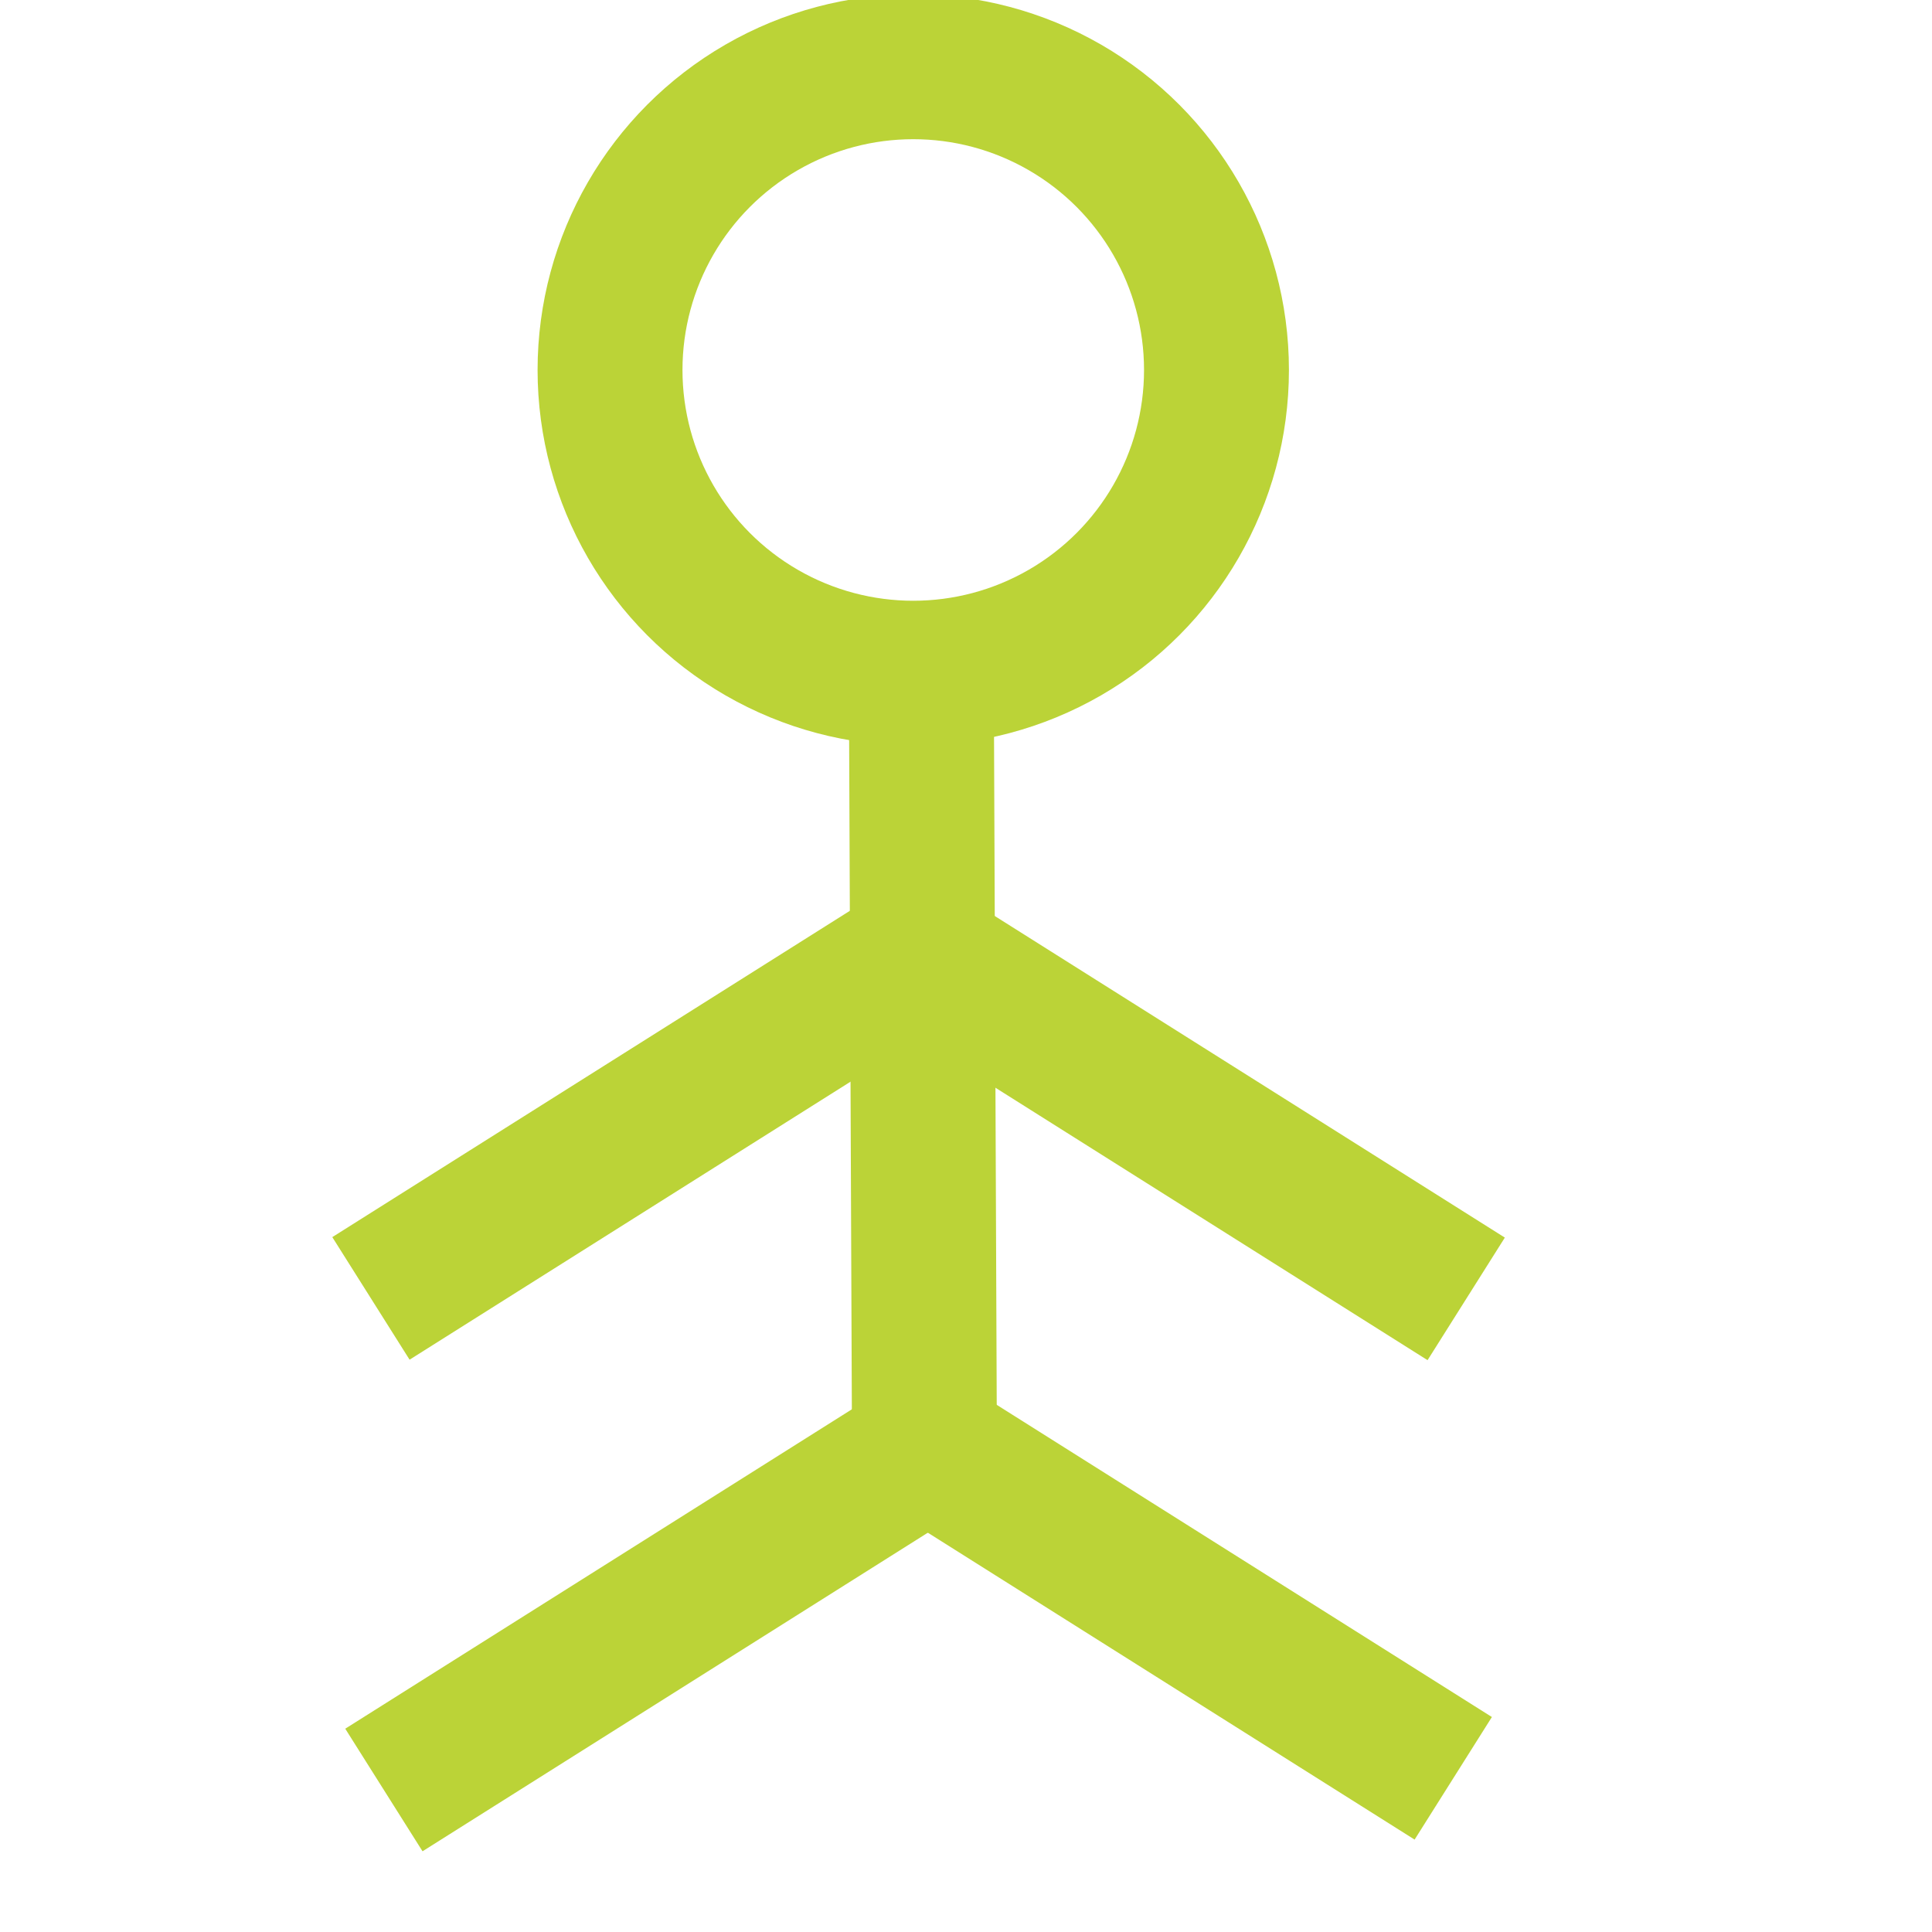 <?xml version="1.0" encoding="UTF-8" standalone="no"?>
<!-- Created with Inkscape (http://www.inkscape.org/) -->

<svg
   xmlns:dc="http://purl.org/dc/elements/1.1/"
   xmlns:cc="http://creativecommons.org/ns#"
   xmlns:rdf="http://www.w3.org/1999/02/22-rdf-syntax-ns#"
   xmlns:svg="http://www.w3.org/2000/svg"
   xmlns="http://www.w3.org/2000/svg"
   xmlns:sodipodi="http://sodipodi.sourceforge.net/DTD/sodipodi-0.dtd"
   xmlns:inkscape="http://www.inkscape.org/namespaces/inkscape"
   width="20"
   height="20"
   viewBox="0 0 20 20"
   id="svg4137"
   version="1.1"
   inkscape:version="0.91 r13725"
   sodipodi:docname="BusinessPartner-Passive.svg"
   inkscape:export-filename="G:\Workspace\EnterpriseArchitecture\Ducen Architecture Framework\Icons\Kumar\BusinessPartner-Passive.png"
   inkscape:export-xdpi="90"
   inkscape:export-ydpi="90">
  <defs
     id="defs4139" />
  <sodipodi:namedview
     id="base"
     pagecolor="#ffffff"
     bordercolor="#666666"
     borderopacity="1.0"
     inkscape:pageopacity="0.0"
     inkscape:pageshadow="2"
     inkscape:zoom="7.9195959"
     inkscape:cx="5.6259433"
     inkscape:cy="19.35466"
     inkscape:document-units="px"
     inkscape:current-layer="layer1"
     showgrid="false"
     inkscape:window-width="1366"
     inkscape:window-height="706"
     inkscape:window-x="-8"
     inkscape:window-y="-8"
     inkscape:window-maximized="1"
     units="px" />
  <g
     inkscape:label="Layer 1"
     inkscape:groupmode="layer"
     id="layer1"
     transform="translate(0,-1032.362)">
    <circle
       style="opacity:1;fill:none;stroke:#bbd337;stroke-width:1.5;stroke-miterlimit:4;stroke-dasharray:none;stroke-opacity:1"
       id="path4145"
       cx="9.454"
       cy="1036.192"
       r="3.139" />
    <path
       style="fill:none;fill-rule:evenodd;stroke:#bbd337;stroke-width:1.5;stroke-linecap:butt;stroke-linejoin:miter;stroke-miterlimit:4;stroke-dasharray:none;stroke-opacity:1"
       d="m 9.51,1047.282 5.534,3.489"
       id="path4149-5"
       inkscape:connector-curvature="0" />
    <path
       style="fill:none;fill-rule:evenodd;stroke:#bbd337;stroke-width:1.5;stroke-linecap:butt;stroke-linejoin:miter;stroke-miterlimit:4;stroke-dasharray:none;stroke-opacity:1"
       d="m 9.508,1047.403 -5.534,3.489"
       id="path4149-5-9"
       inkscape:connector-curvature="0" />
    <path
       style="fill:none;fill-rule:evenodd;stroke:#bbd337;stroke-width:1.5;stroke-linecap:butt;stroke-linejoin:miter;stroke-miterlimit:4;stroke-dasharray:none;stroke-opacity:1"
       d="m 9.572,1047.867 c -0.036,-8.911 -0.036,-8.911 -0.036,-8.911"
       id="path4183-7"
       inkscape:connector-curvature="0" />
    <path
       style="fill:none;fill-rule:evenodd;stroke:#bbd337;stroke-width:1.5;stroke-linecap:butt;stroke-linejoin:miter;stroke-miterlimit:4;stroke-dasharray:none;stroke-opacity:1"
       d="m 9.644,1042.319 5.534,3.489"
       id="path4149-5-98"
       inkscape:connector-curvature="0" />
    <path
       style="fill:none;fill-rule:evenodd;stroke:#bbd337;stroke-width:1.5;stroke-linecap:butt;stroke-linejoin:miter;stroke-miterlimit:4;stroke-dasharray:none;stroke-opacity:1"
       d="m 9.374,1042.314 -5.534,3.489"
       id="path4149-5-9-8"
       inkscape:connector-curvature="0" />
  </g>
</svg>
